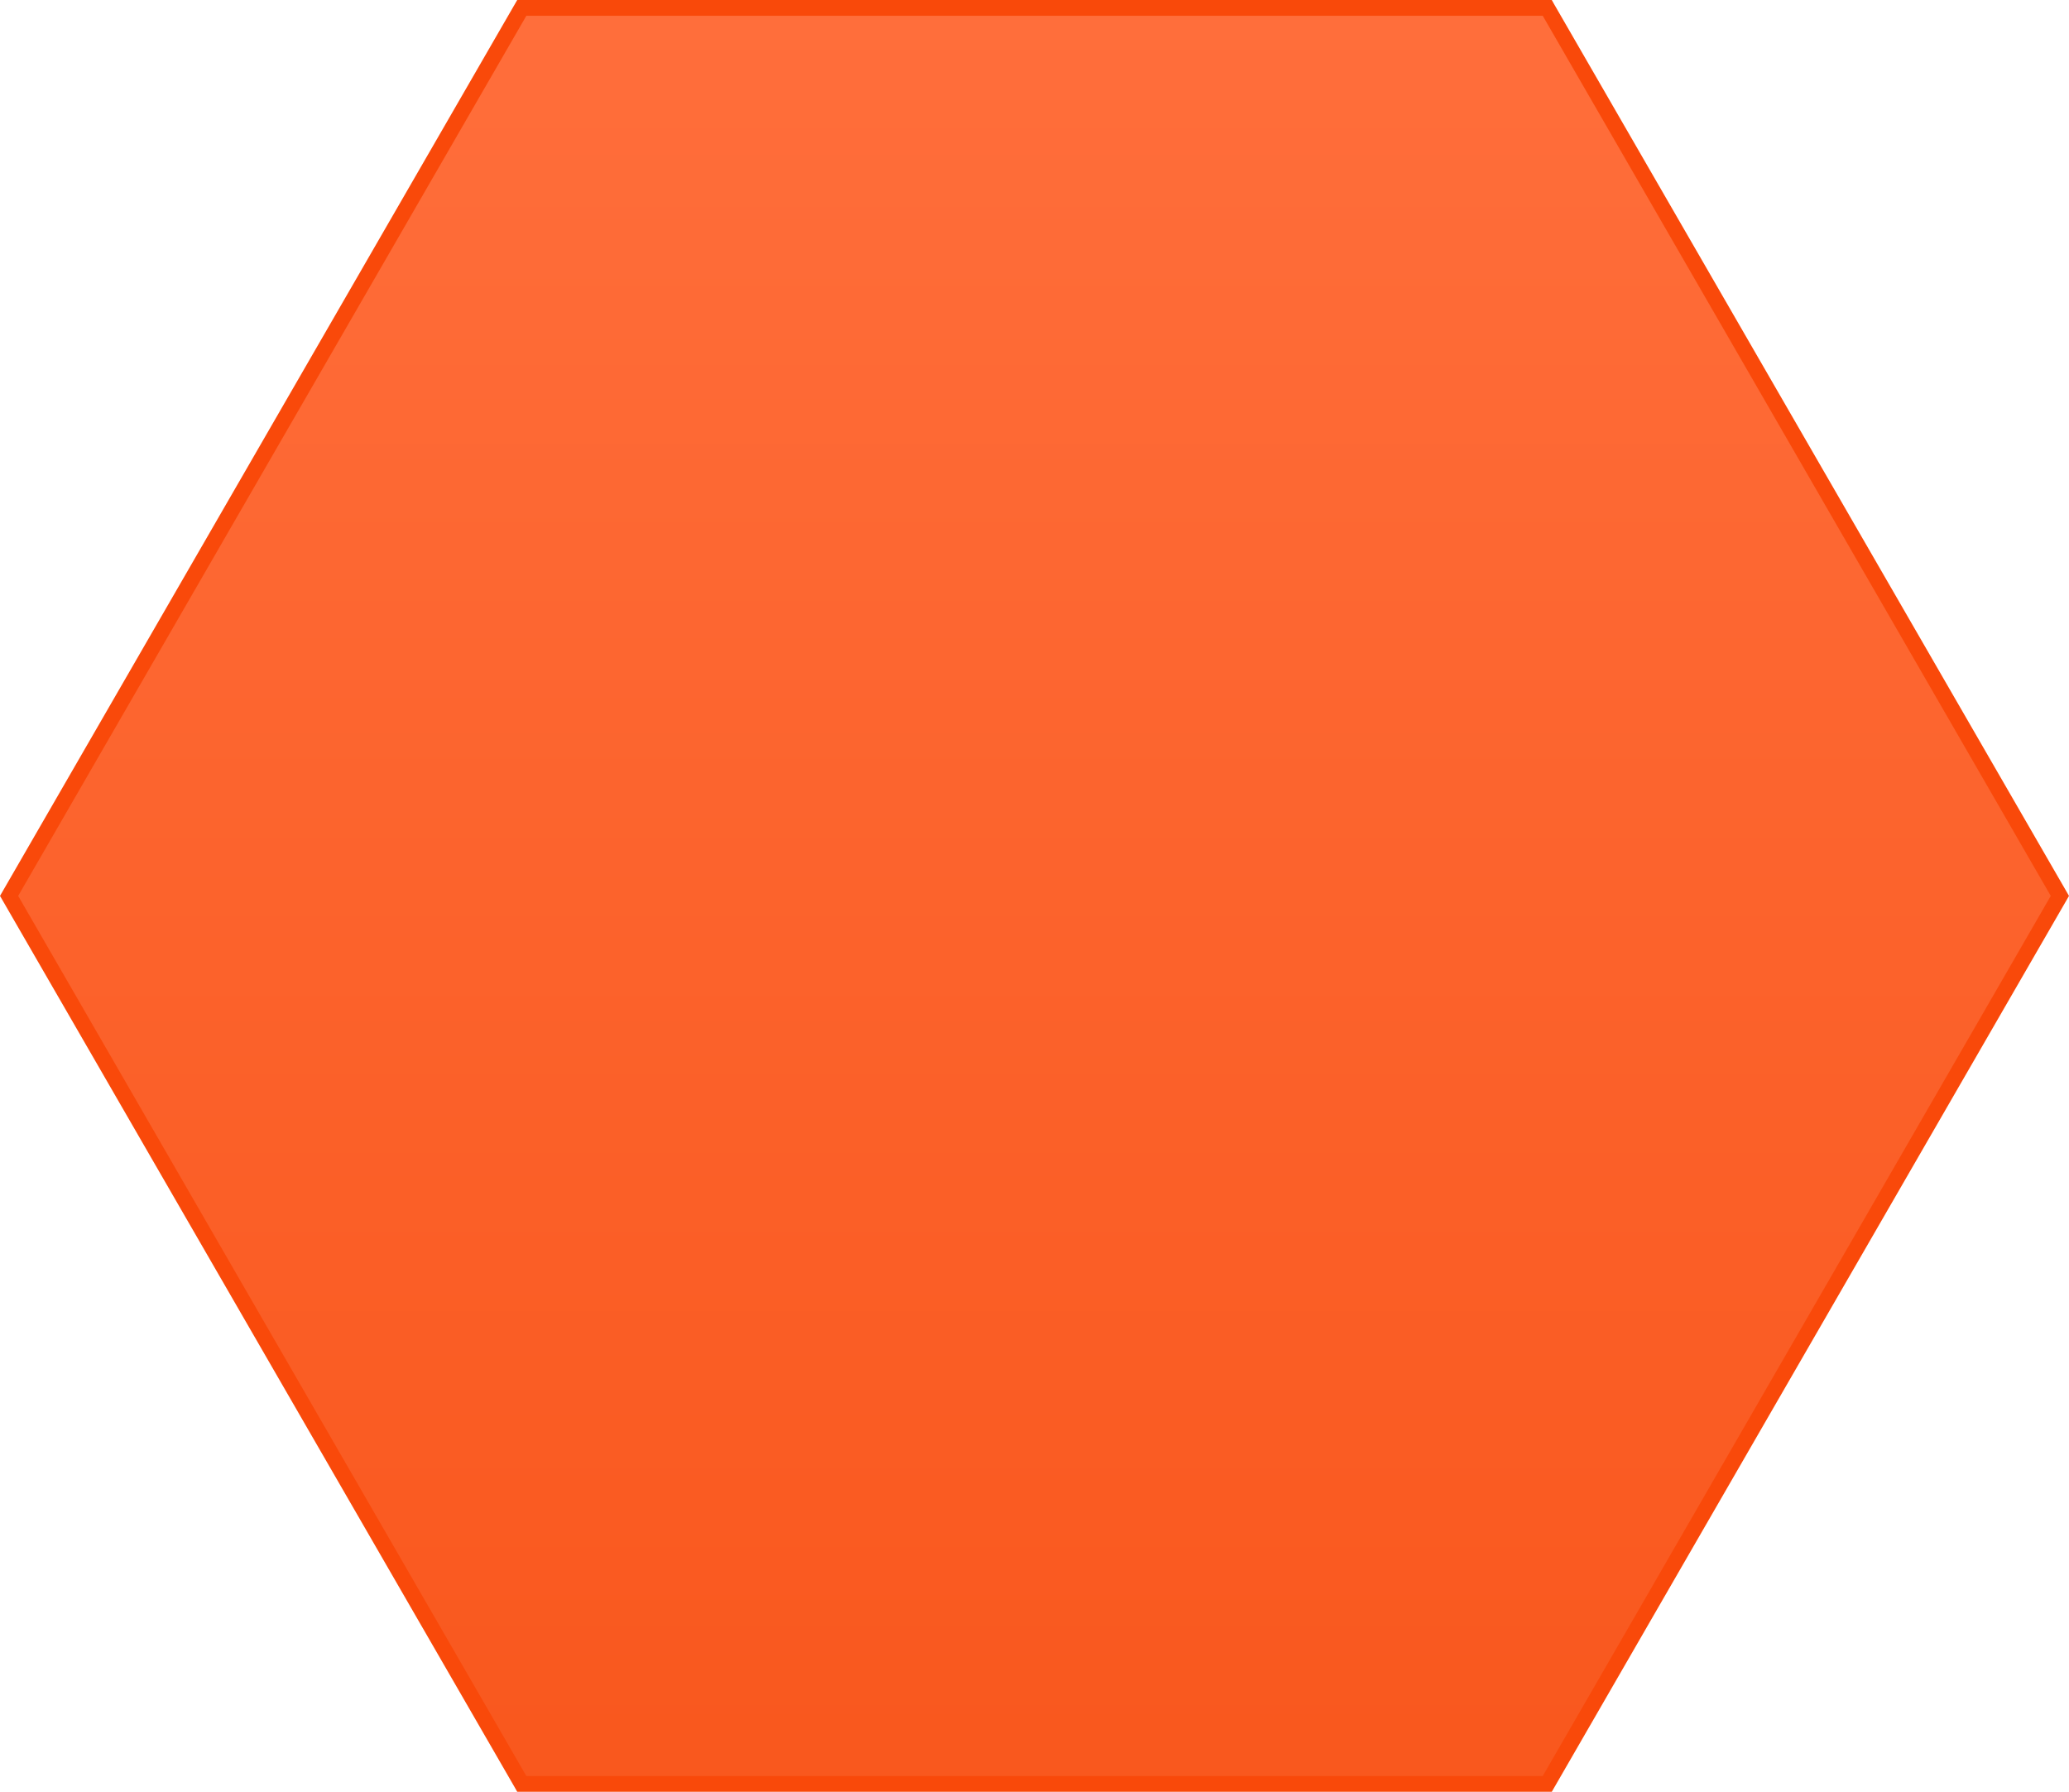 <svg xmlns="http://www.w3.org/2000/svg" xmlns:xlink="http://www.w3.org/1999/xlink" viewBox="0 0 249.45 216.03"><defs><style>.cls-1{fill:url(#linear-gradient);}.cls-2{fill:#f9490a;}</style><linearGradient id="linear-gradient" x1="124.72" y1="1.22" x2="124.72" y2="210.26" gradientUnits="userSpaceOnUse"><stop offset="0" stop-color="#ff6e3b"/><stop offset="1" stop-color="#f9581e"/></linearGradient></defs><g id="Layer_2" data-name="Layer 2"><g id="Layer_1-2" data-name="Layer 1"><polygon class="cls-1" points="186.54 0.95 62.91 0.95 1.1 108.01 62.91 215.08 186.54 215.08 248.35 108.01 186.54 0.95"/><path class="cls-2" d="M187.09,216H62.36l-.27-.48L0,108,62.36,0H187.09l.27.48L249.45,108Zm-123.63-1.9H186L247.25,108,186,1.9H63.46L2.19,108Z"/></g></g></svg>